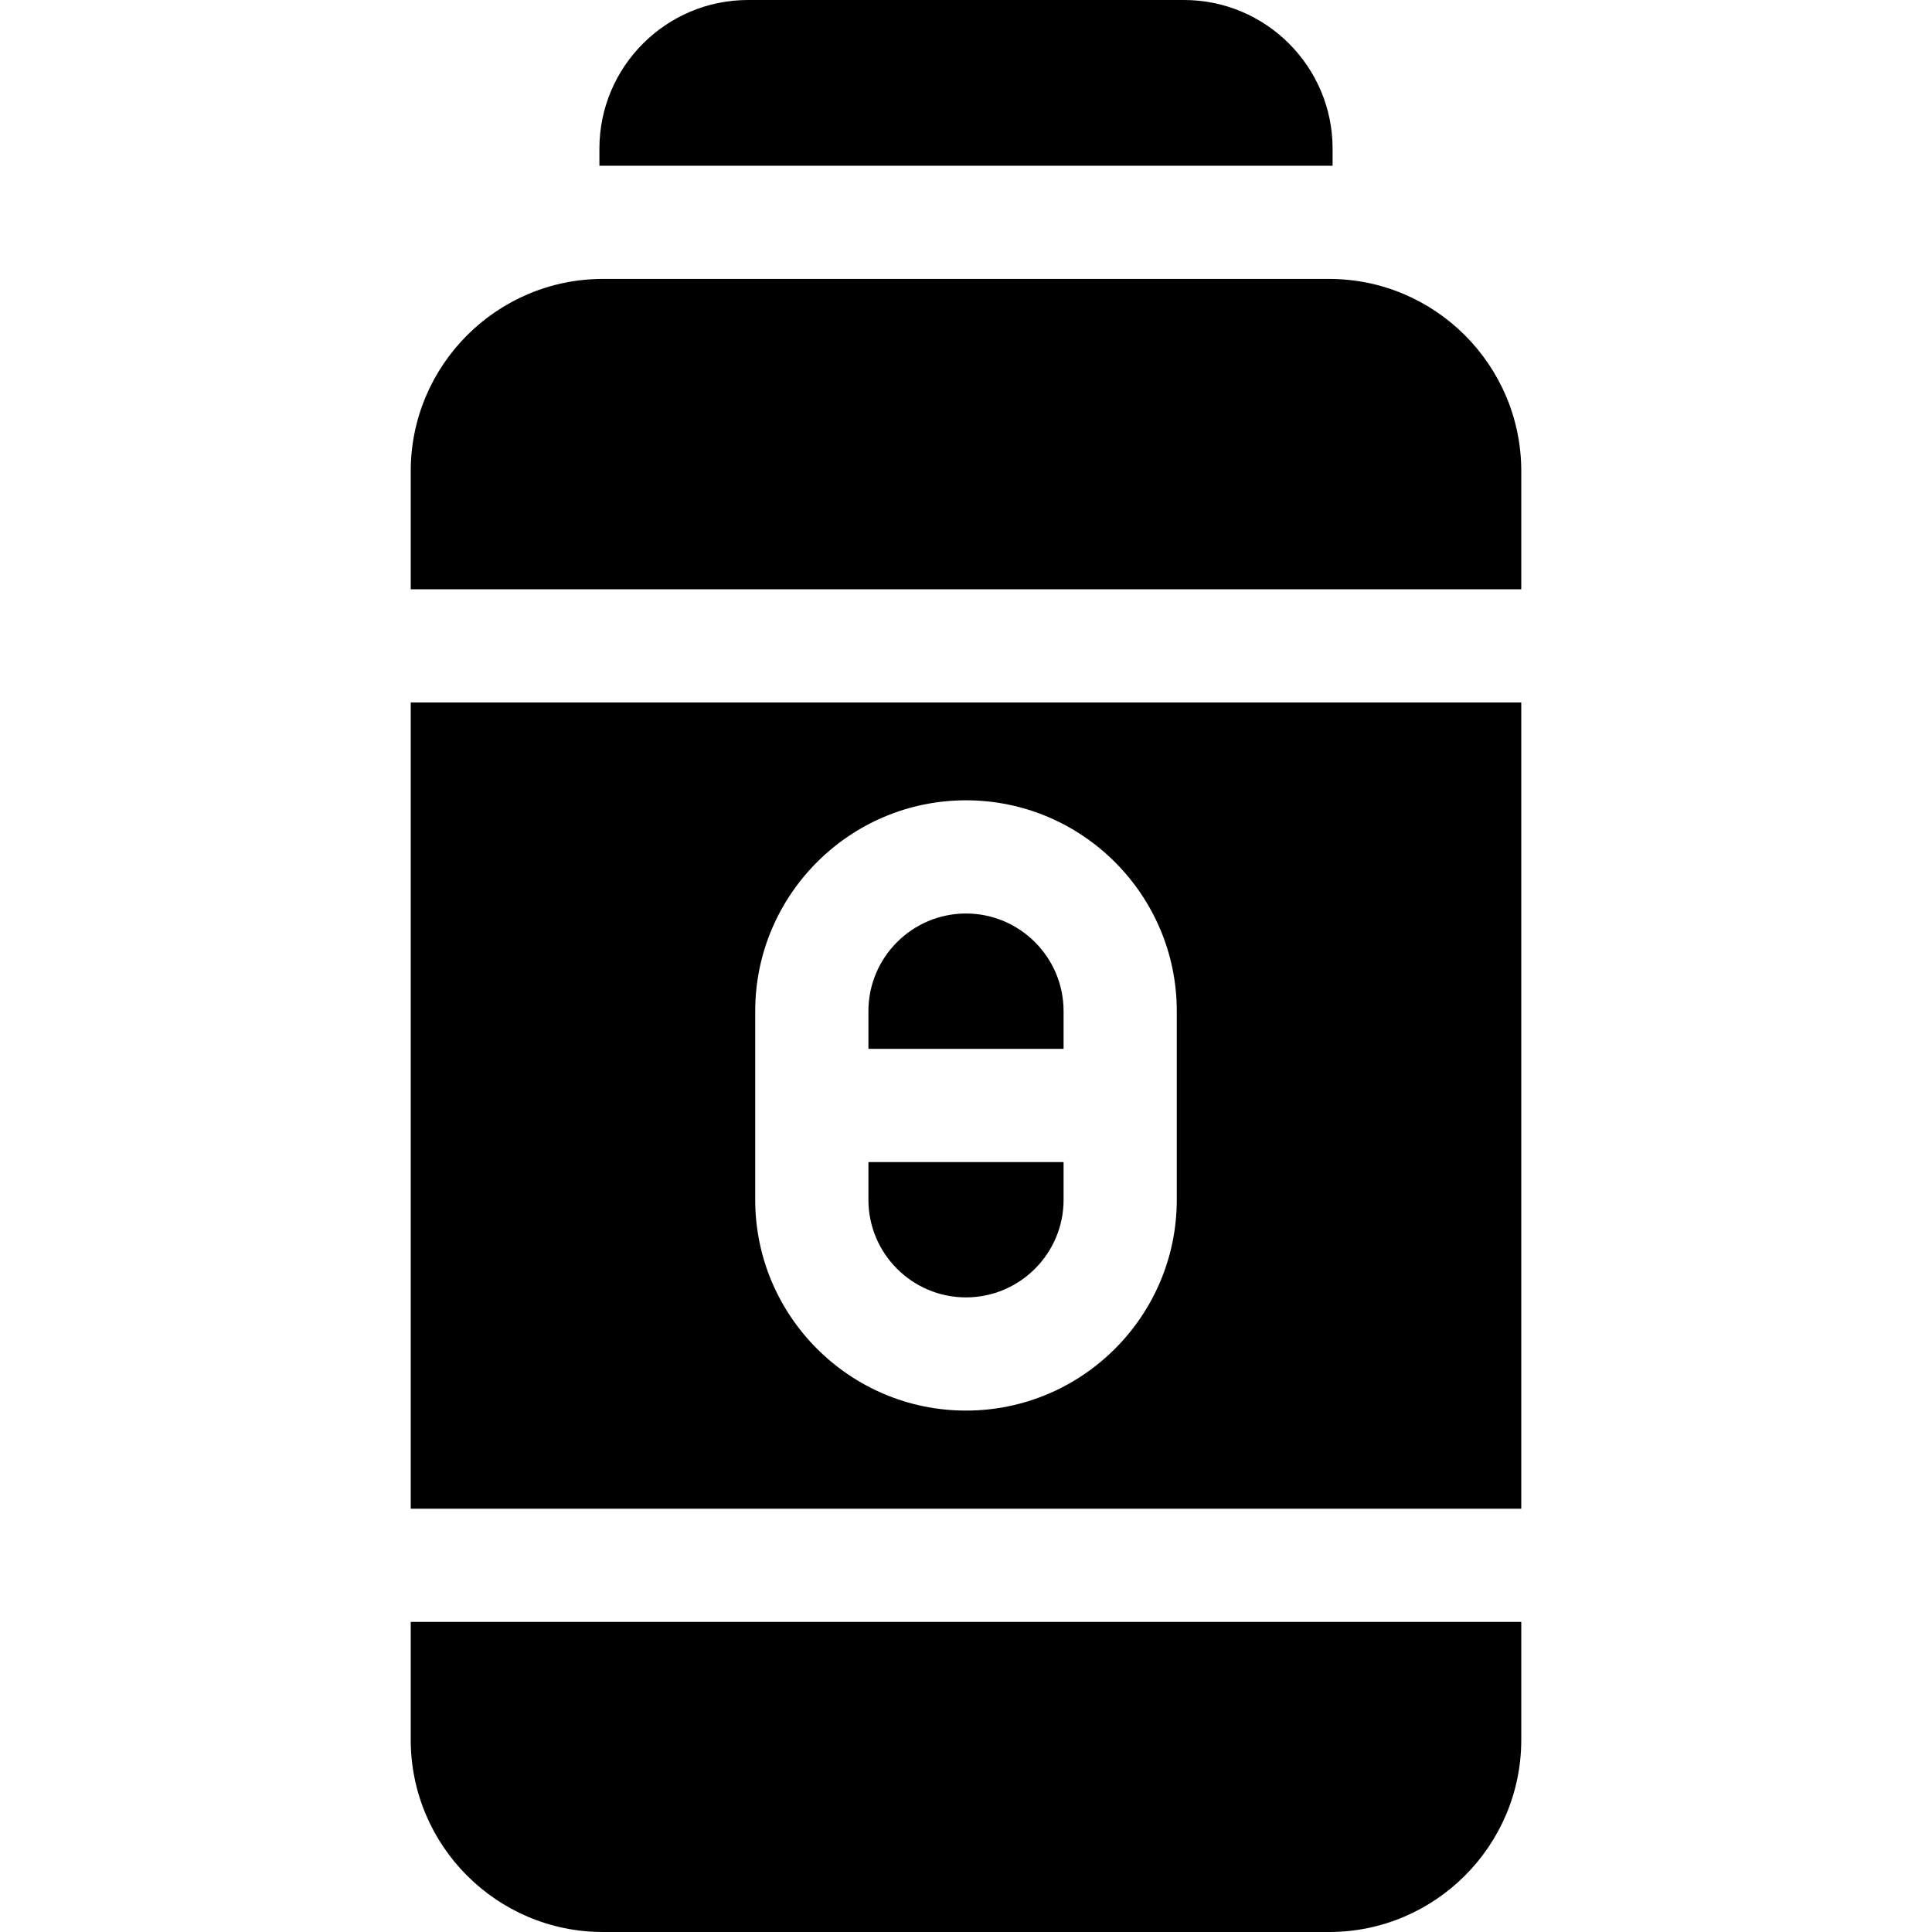 <svg id="Layer_1" enable-background="new 0 0 512 512" height="512" viewBox="0 0 512 512" width="512" xmlns="http://www.w3.org/2000/svg"><path d="m108.848 461.069c0 28.083 22.848 50.931 50.931 50.931h192.441c28.083 0 50.931-22.848 50.931-50.931v-31.247h-294.303z"/><path d="m352.221 73.918h-192.442c-28.083 0-50.931 22.848-50.931 50.931v31.315h294.304v-31.315c0-28.083-22.848-50.931-50.931-50.931z"/><path d="m353.152 39.394c0-21.722-17.672-39.394-39.394-39.394h-115.516c-21.722 0-39.394 17.672-39.394 39.394v4.524h194.304z"/><path d="m256 242.09c-14.26 0-25.86 11.61-25.86 25.87v10h51.72v-10c0-14.26-11.6-25.87-25.86-25.87z"/><path d="m230.14 317.96c0 14.26 11.6 25.86 25.86 25.86s25.86-11.6 25.86-25.86v-10h-51.72z"/><path d="m108.85 186.16v213.66h294.3v-213.66zm203.01 131.8c0 30.8-25.06 55.86-55.86 55.86s-55.86-25.06-55.86-55.86v-50c0-30.8 25.06-55.87 55.86-55.87s55.86 25.07 55.86 55.87z"/></svg>